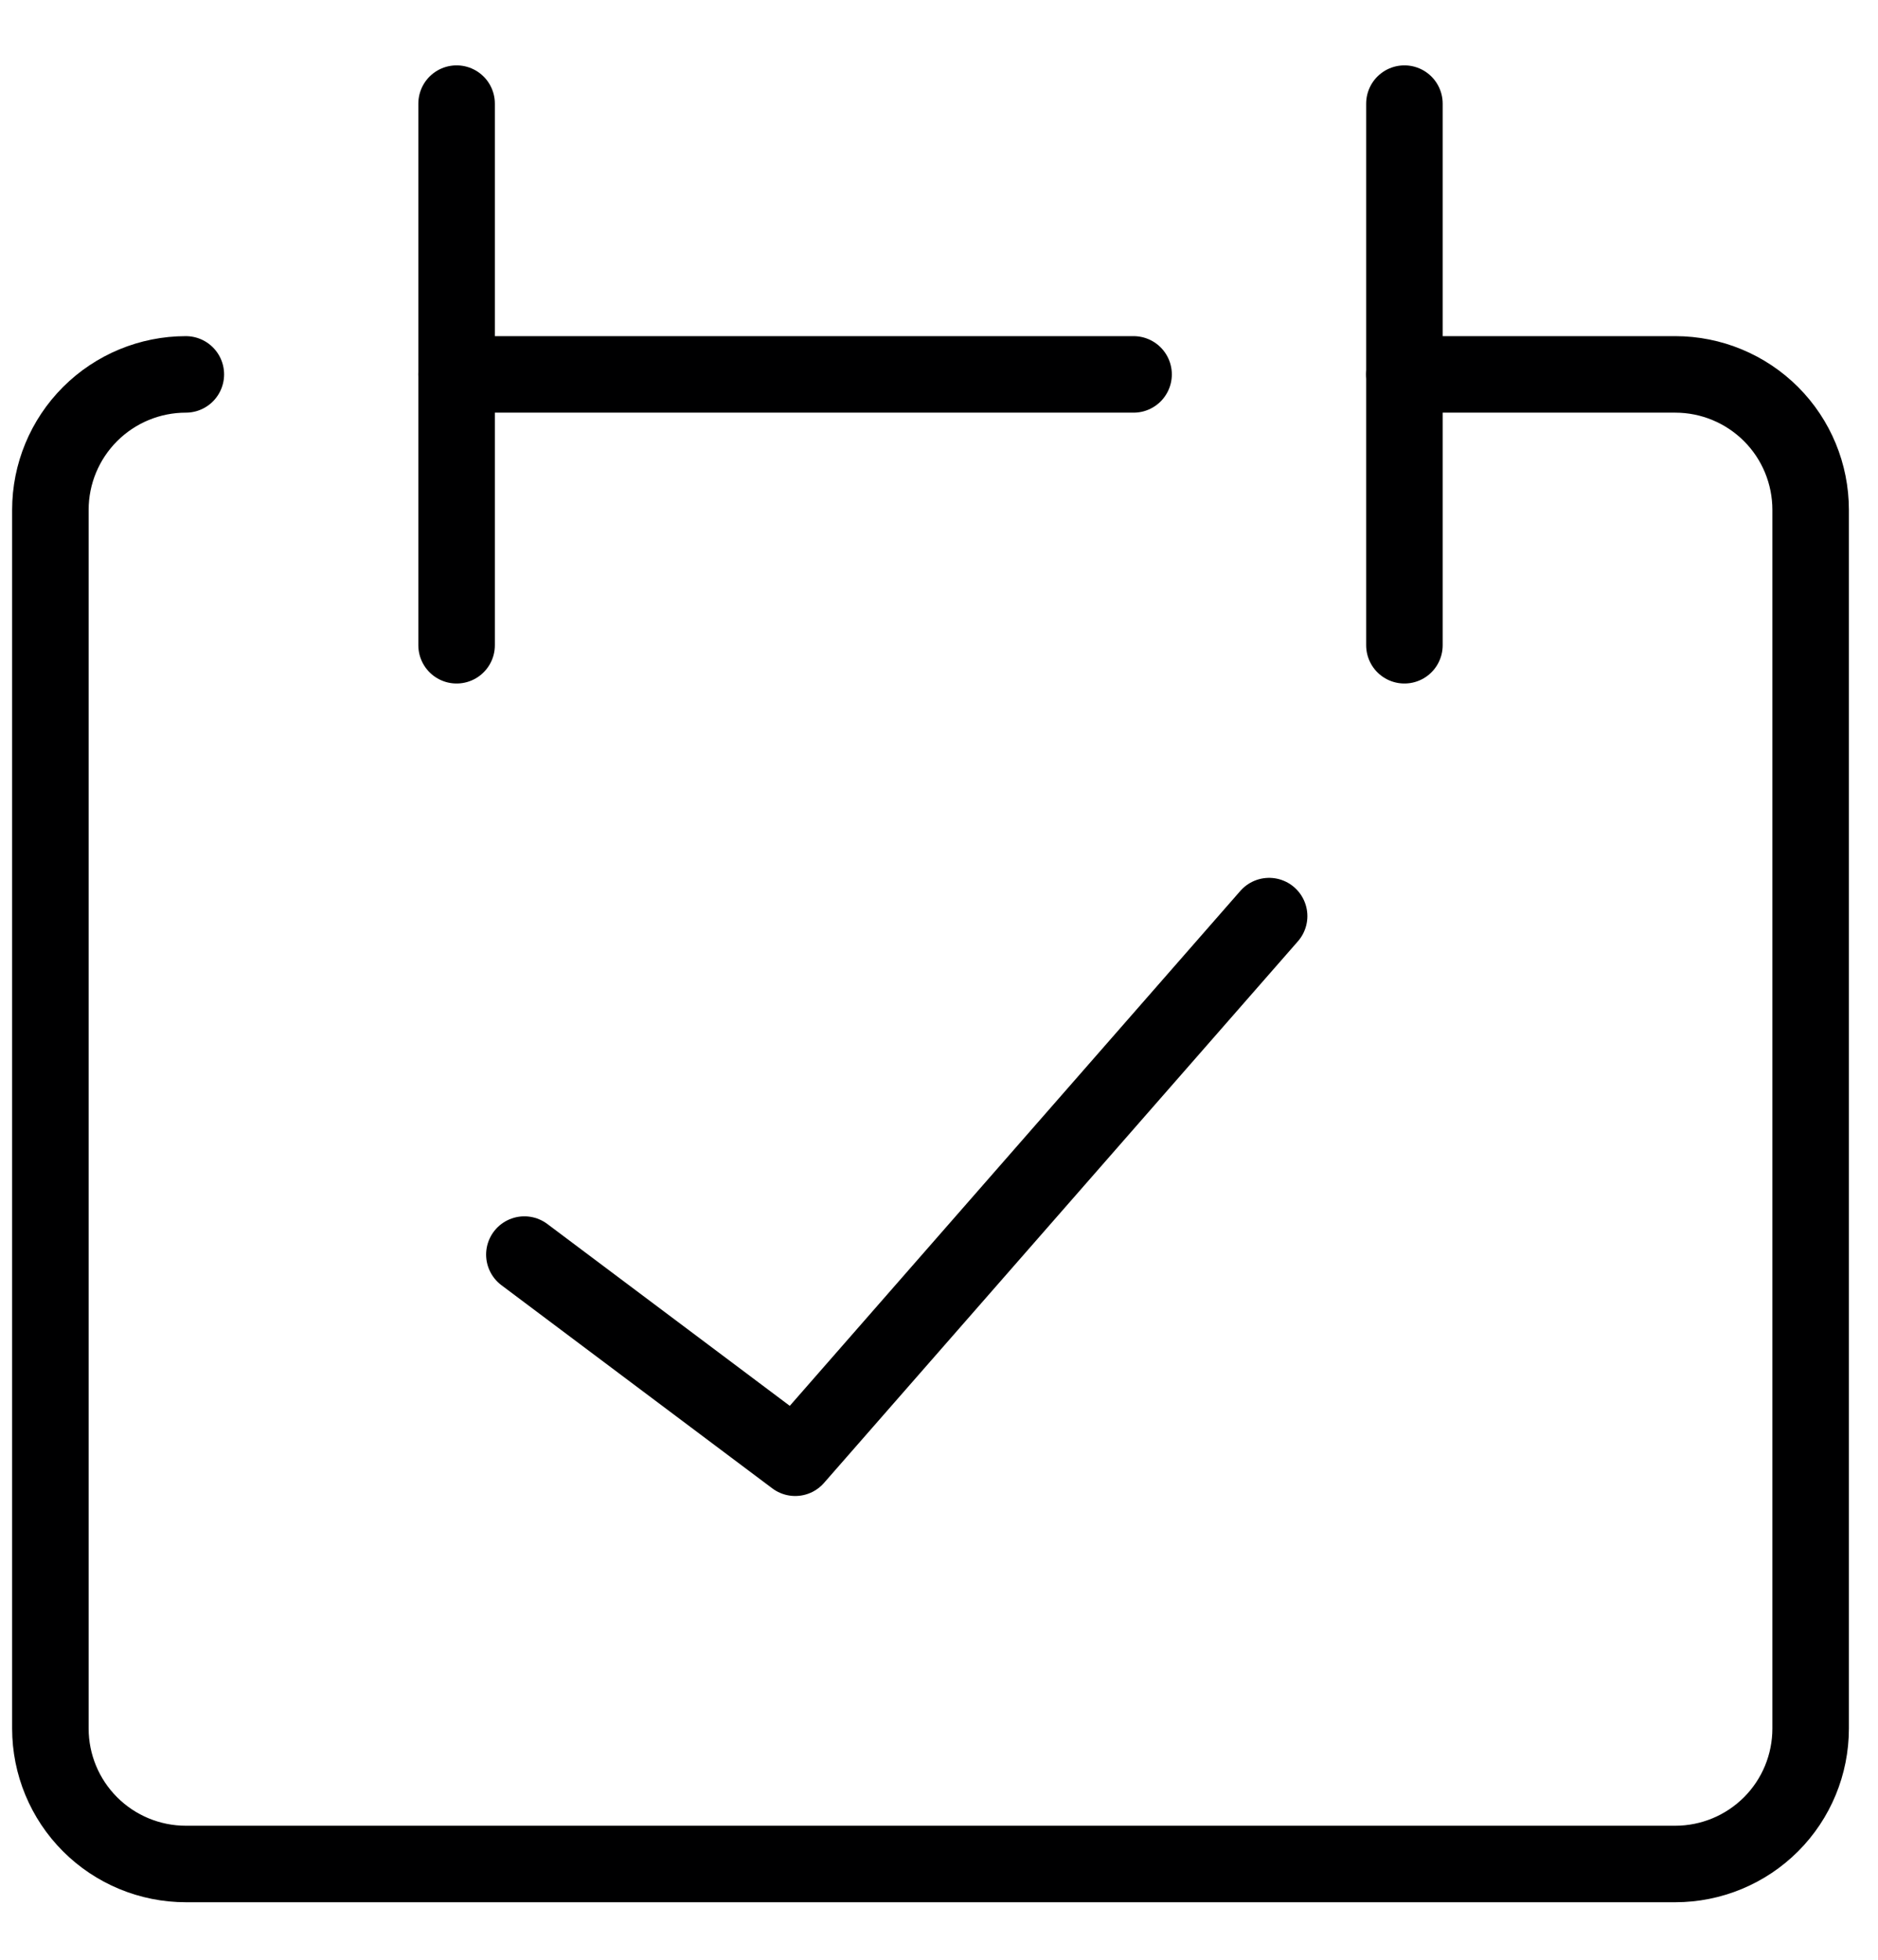 <svg width="23" height="24" viewBox="0 0 23 24" fill="none" xmlns="http://www.w3.org/2000/svg">
<path d="M2.276 4.585C1.836 4.585 1.414 4.76 1.103 5.071C0.792 5.382 0.617 5.804 0.617 6.244V21.168C0.617 21.608 0.792 22.03 1.103 22.341C1.414 22.652 1.836 22.827 2.276 22.827H20.517C20.957 22.827 21.379 22.652 21.69 22.341C22.001 22.03 22.175 21.608 22.175 21.168V6.244C22.175 5.804 22.001 5.382 21.69 5.071C21.379 4.76 20.957 4.585 20.517 4.585H17.2" stroke="#000001" stroke-width="0.937" stroke-linecap="round" stroke-linejoin="round"/>
<path d="M5.592 1.269V7.902" stroke="#000001" stroke-width="0.937" stroke-linecap="round" stroke-linejoin="round"/>
<path d="M17.2 1.269V7.902" stroke="#000001" stroke-width="0.937" stroke-linecap="round" stroke-linejoin="round"/>
<path d="M5.592 4.585H13.883" stroke="#000001" stroke-width="0.937" stroke-linecap="round" stroke-linejoin="round"/>
<path d="M6.422 15.364L9.739 17.852L15.543 11.219" stroke="#000001" stroke-width="0.937" stroke-linecap="round" stroke-linejoin="round"/>
</svg>
